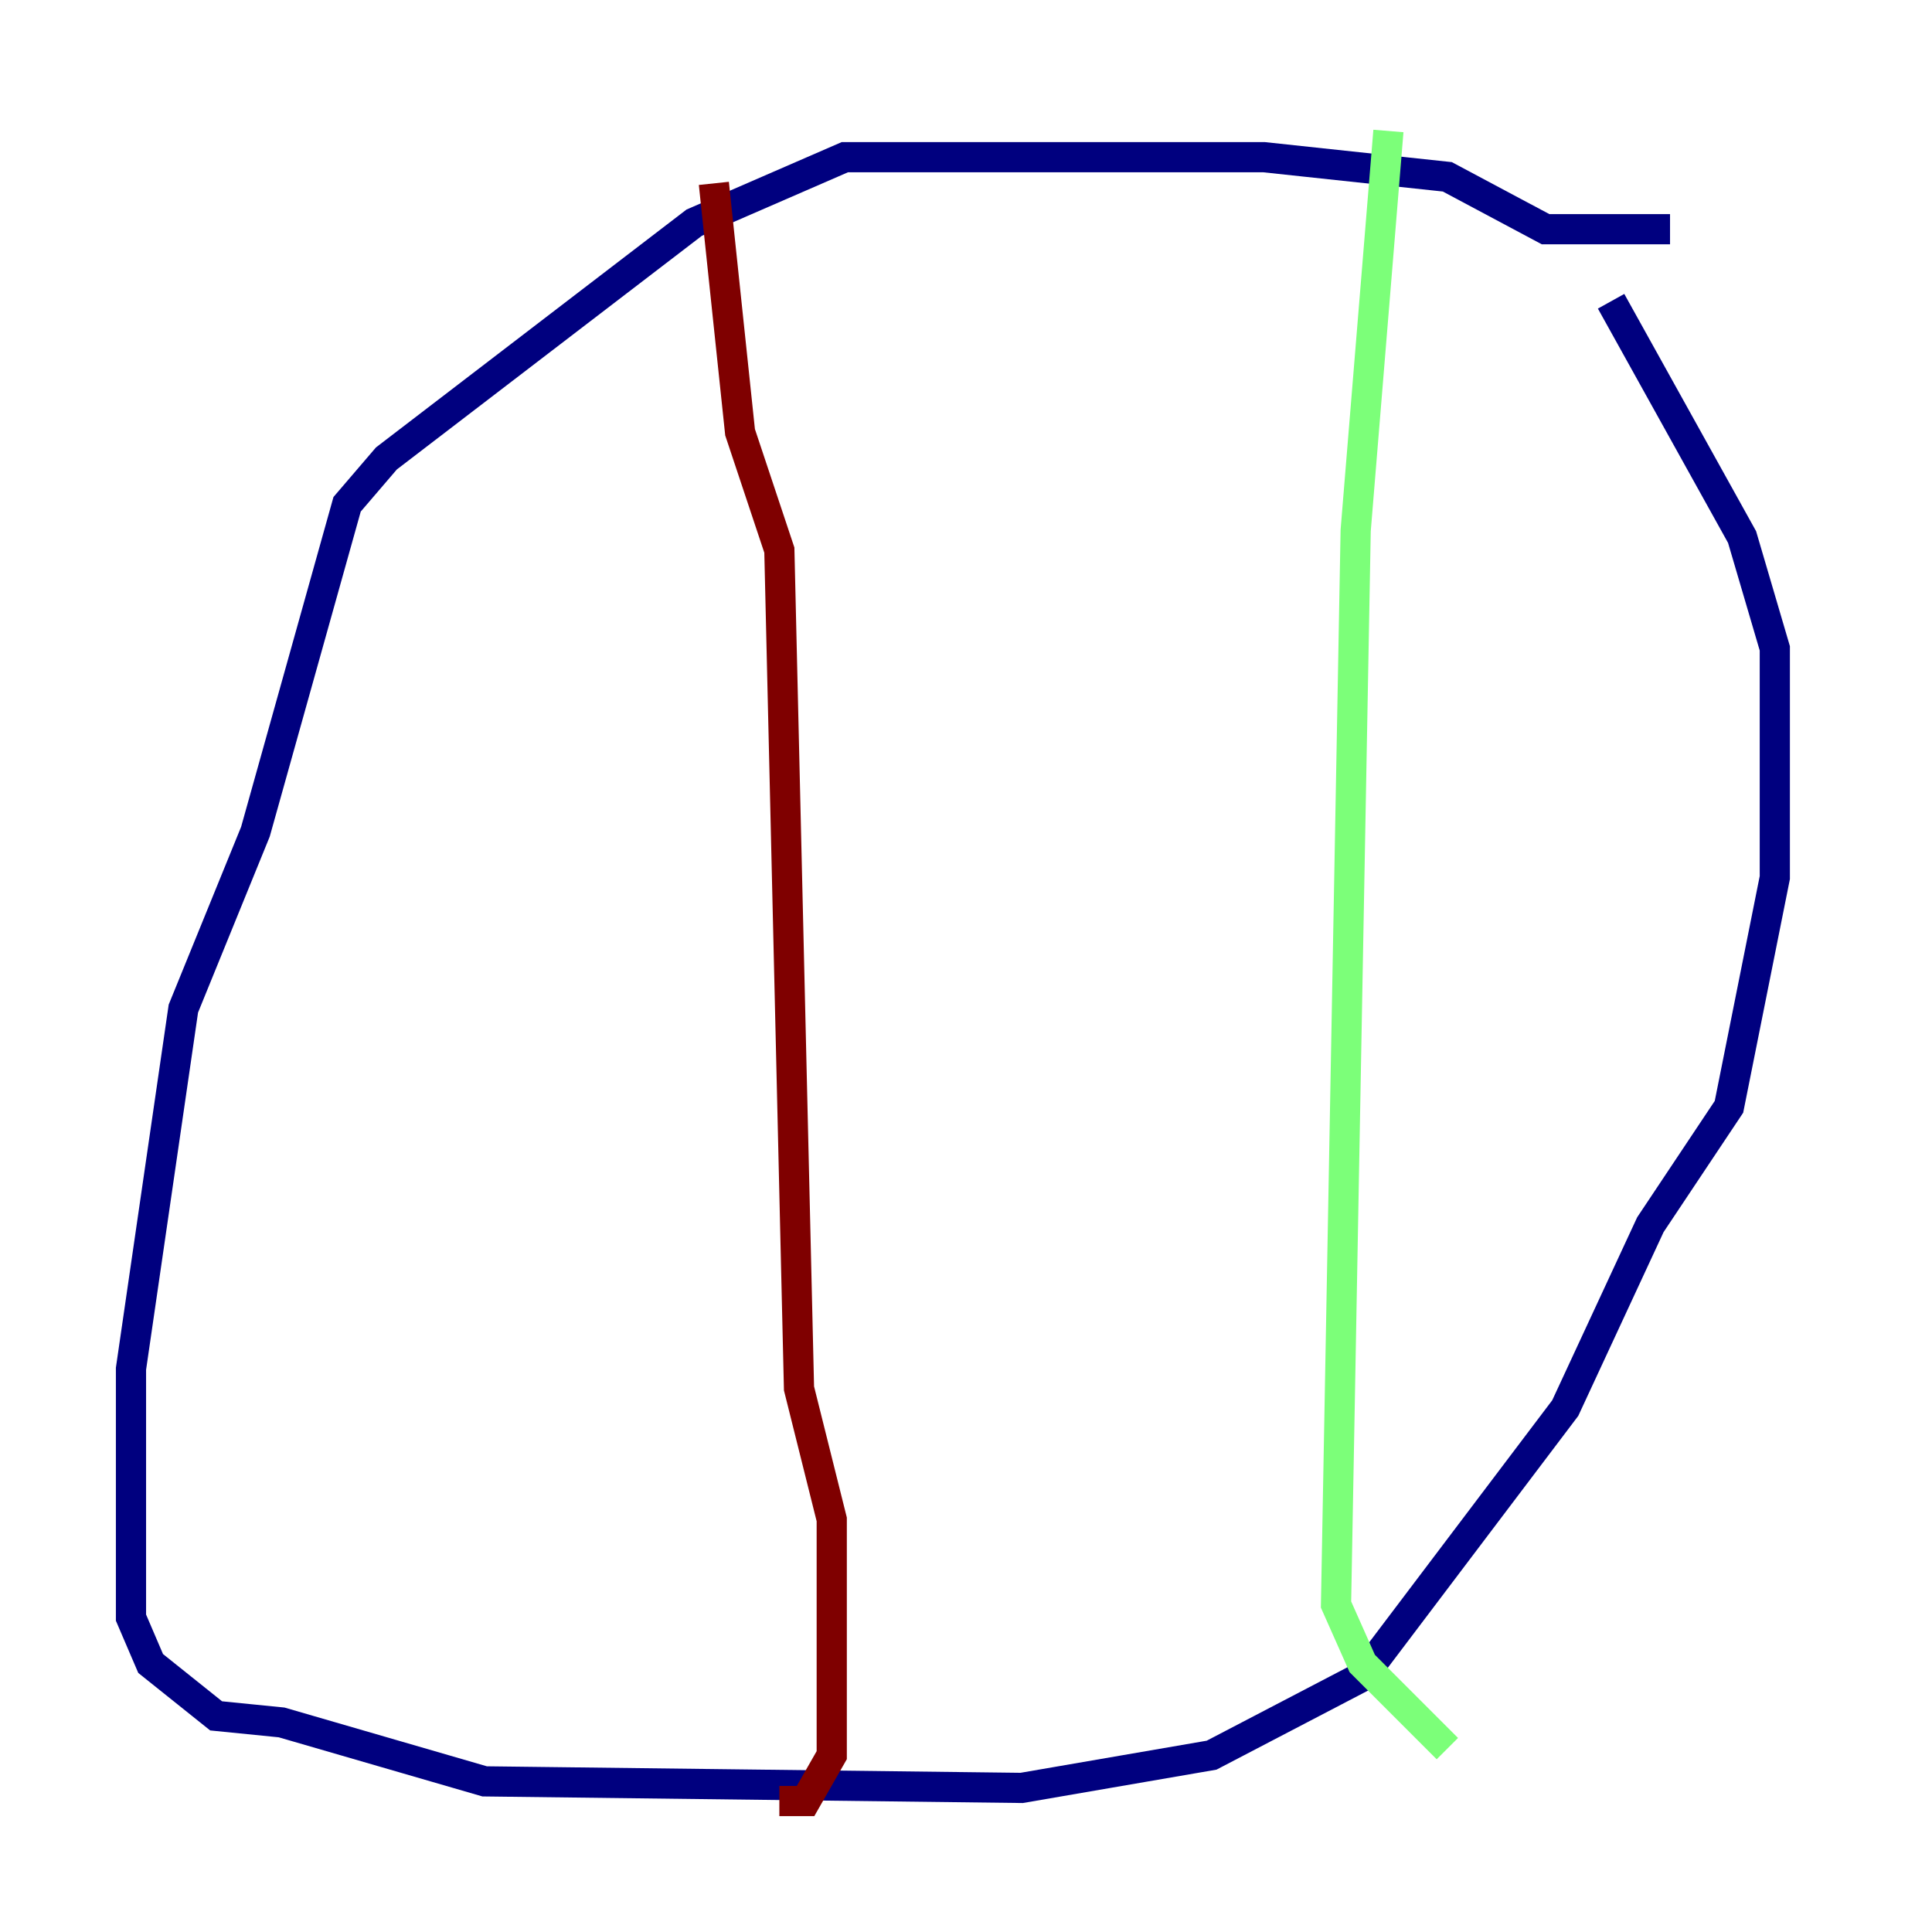 <?xml version="1.0" encoding="utf-8" ?>
<svg baseProfile="tiny" height="128" version="1.2" viewBox="0,0,128,128" width="128" xmlns="http://www.w3.org/2000/svg" xmlns:ev="http://www.w3.org/2001/xml-events" xmlns:xlink="http://www.w3.org/1999/xlink"><defs /><polyline fill="none" points="110.644,15.186 102.4,15.186 95.891,11.715 83.742,10.414 55.973,10.414 45.993,14.752 25.6,30.373 22.997,33.41 16.922,55.105 12.149,66.82 8.678,90.685 8.678,107.173 9.98,110.21 14.319,113.681 18.658,114.115 32.108,118.02 67.688,118.454 80.271,116.285 90.251,111.078 103.702,93.288 109.342,81.139 114.549,73.329 117.586,58.142 117.586,42.956 115.417,35.58 106.739,19.959" stroke="#00007f" stroke-width="2" /><polyline fill="none" points="91.986,8.678 89.817,35.146 88.515,106.305 90.251,110.21 95.891,115.851" stroke="#7cff79" stroke-width="2" /><polyline fill="none" points="47.295,12.149 49.031,28.637 51.634,36.447 52.936,91.986 55.105,100.664 55.105,116.285 53.37,119.322 51.634,119.322" stroke="#7f0000" stroke-width="2" /></svg>